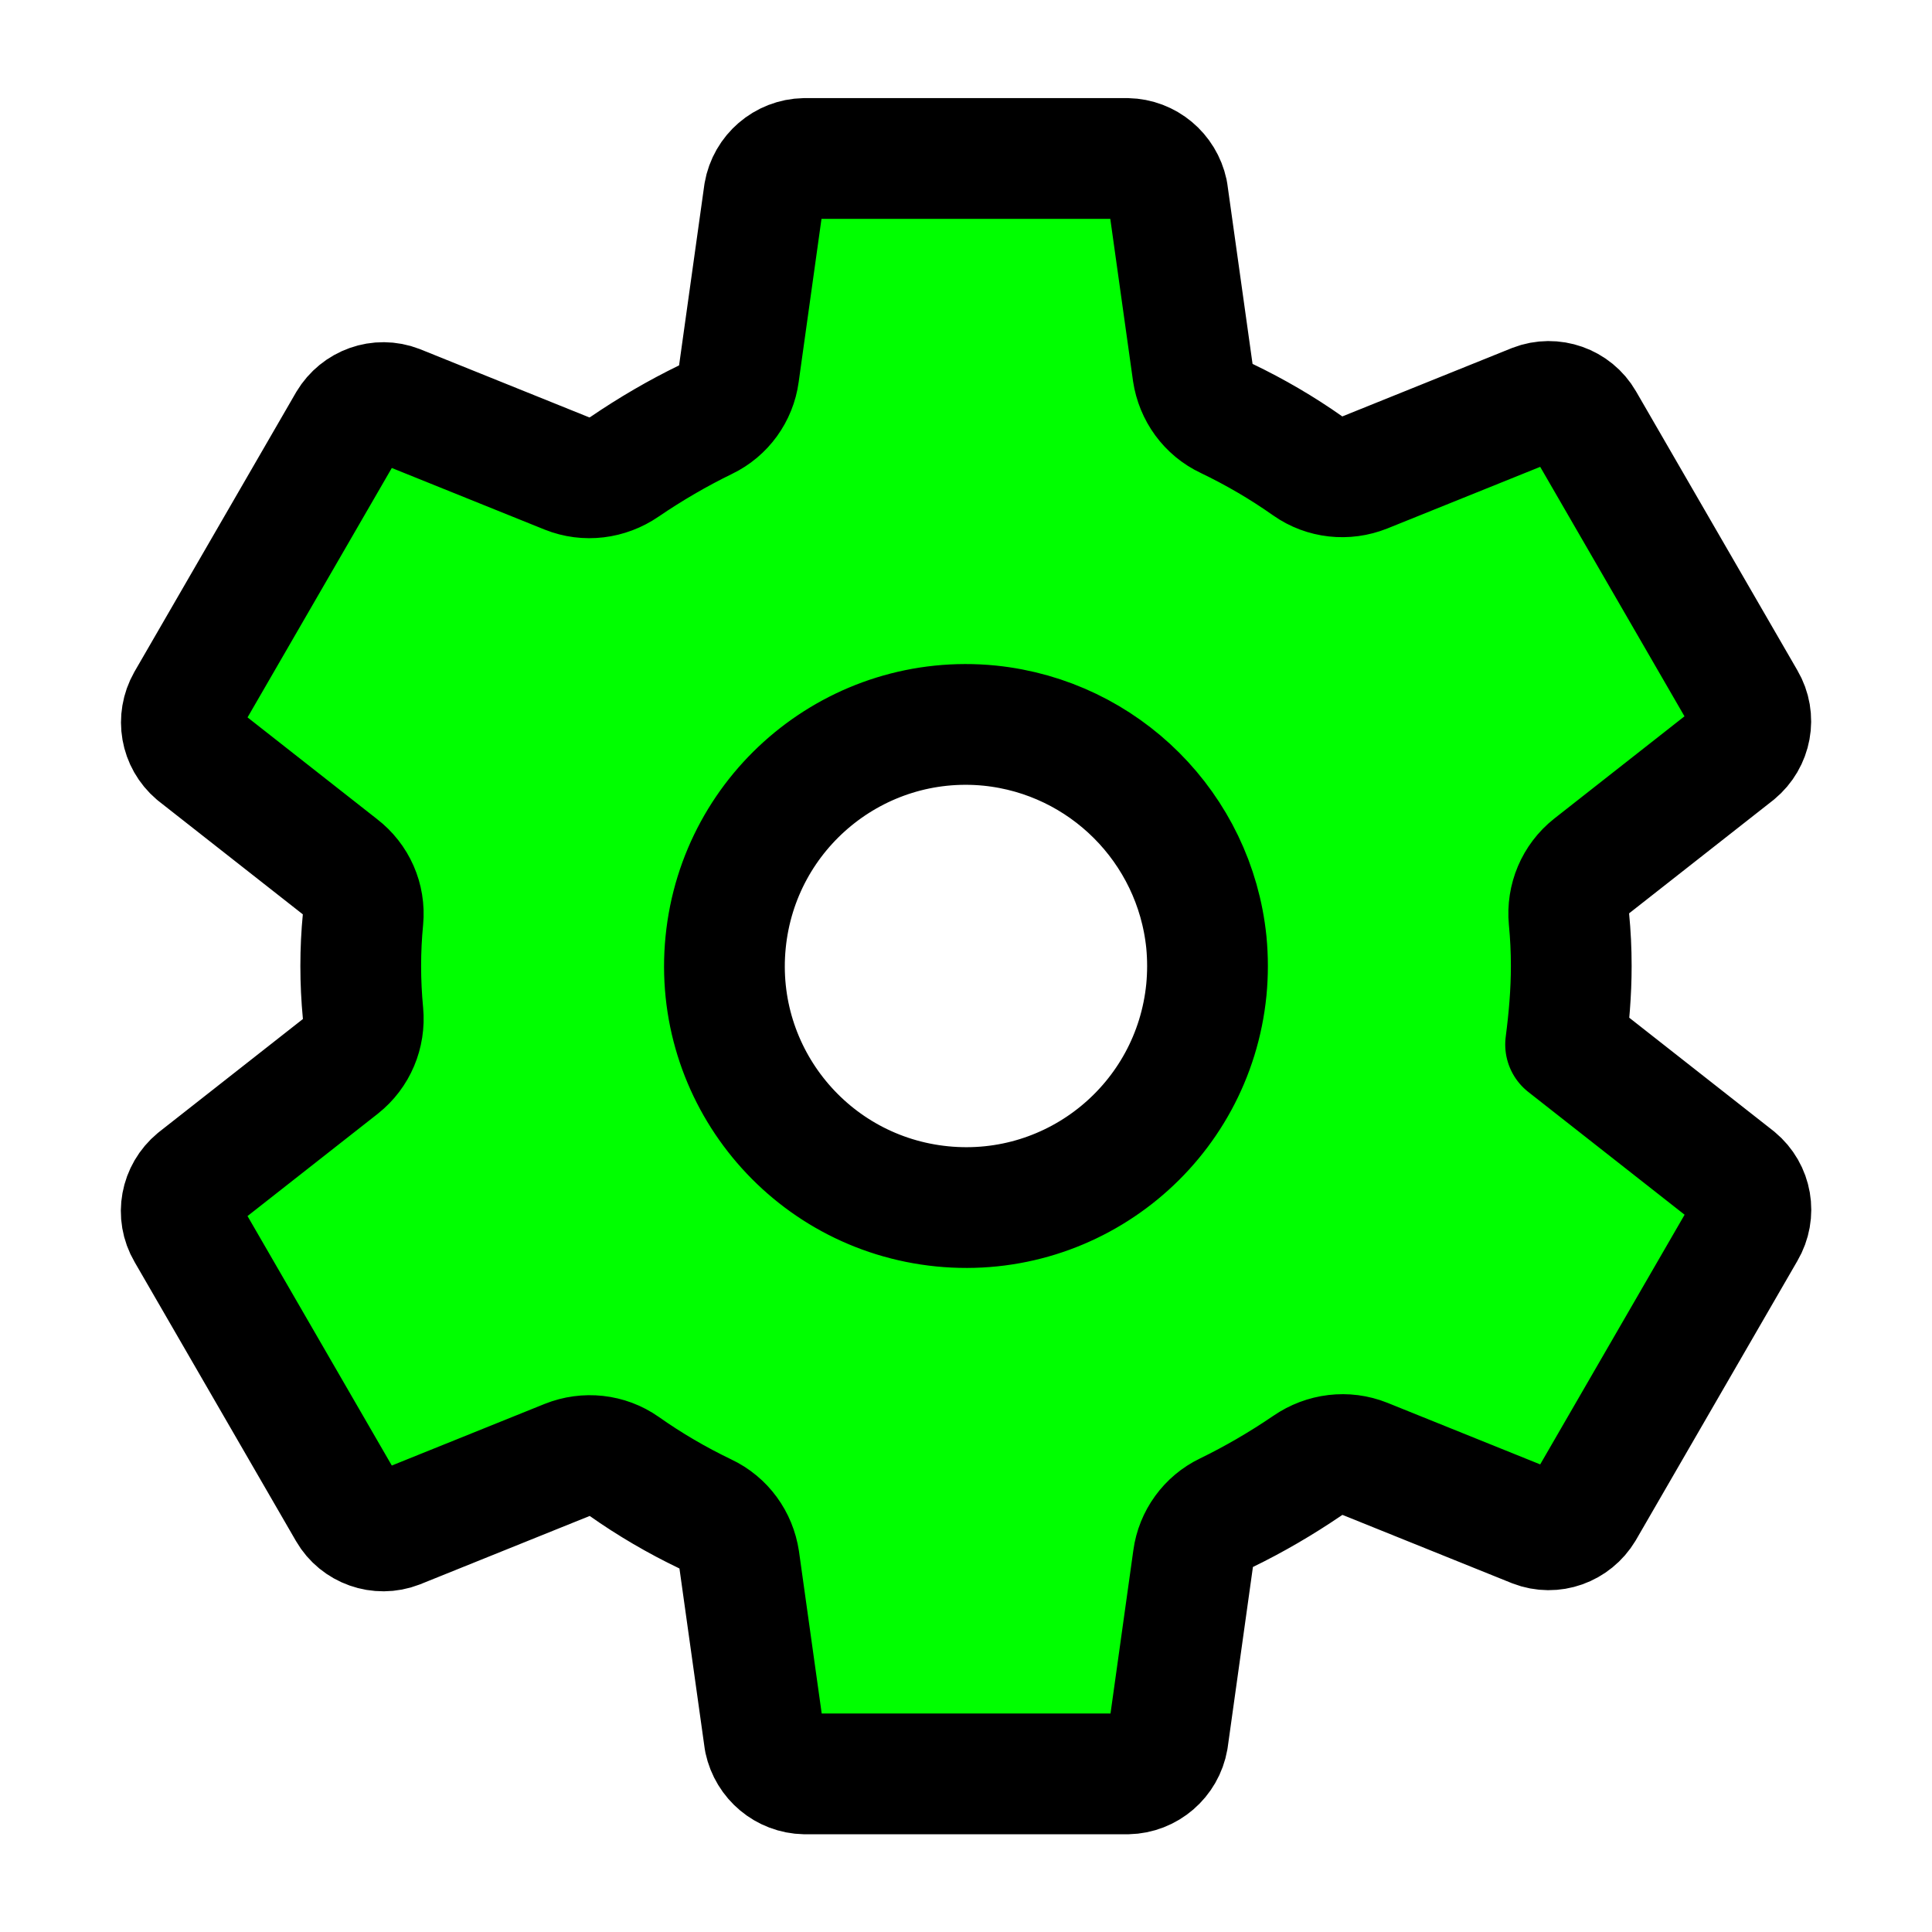 <?xml version="1.0" encoding="utf-8"?>
<!-- Generator: Adobe Illustrator 27.9.6, SVG Export Plug-In . SVG Version: 9.03 Build 54986)  -->
<svg version="1.1" id="Layer_1" xmlns="http://www.w3.org/2000/svg" xmlns:xlink="http://www.w3.org/1999/xlink" x="0px" y="0px"
	 viewBox="0 0 512 512" style="enable-background:new 0 0 512 512;" xml:space="preserve">
<style type="text/css">
	.st0{fill:#00FF00;stroke:#000000;stroke-width:32;stroke-linecap:round;stroke-linejoin:round;}
</style>
<path class="st0" d="M262.3,192.3c-35.2-3.5-66.5,22.2-70,57.4s22.2,66.5,57.4,70c35.2,3.5,66.5-22.2,70-57.4
	c0.4-4.2,0.4-8.4,0-12.6C316.6,219.4,292.6,195.4,262.3,192.3z M416.4,256c0,7-0.6,13.9-1.5,20.8l45.2,35.5
	c4.1,3.4,5.1,9.2,2.4,13.8l-42.8,74c-2.7,4.5-8.2,6.5-13.1,4.6l-44.9-18.1c-5-2-10.7-1.3-15.2,1.8c-6.9,4.7-14.1,8.9-21.5,12.5
	c-4.8,2.3-8.1,6.9-8.8,12.1l-6.7,47.9c-0.9,5.2-5.4,9.1-10.7,9.2h-85.5c-5.2-0.1-9.6-3.8-10.7-8.9l-6.7-47.8
	c-0.8-5.3-4.1-9.9-9-12.2c-7.5-3.6-14.7-7.8-21.5-12.6c-4.4-3.1-10.1-3.7-15.1-1.7l-44.9,18.1c-4.9,1.9-10.5-0.1-13.1-4.6l-42.8-74
	c-2.7-4.6-1.6-10.4,2.5-13.8l38.2-30c4.3-3.4,6.5-8.7,6-14.1c-0.4-4.2-0.6-8.3-0.6-12.5s0.2-8.3,0.6-12.4c0.5-5.4-1.8-10.6-6.1-13.9
	l-38.2-30c-4-3.4-5-9.1-2.4-13.7l42.8-74c2.7-4.5,8.2-6.5,13.1-4.6l44.9,18.1c5,2,10.7,1.3,15.2-1.8c6.9-4.7,14.1-8.9,21.5-12.5
	c4.8-2.3,8.1-6.9,8.8-12.1l6.7-47.9c0.9-5.2,5.4-9.1,10.7-9.2h85.5c5.2,0.1,9.6,3.8,10.7,8.9l6.7,47.8c0.8,5.3,4.1,9.9,9,12.2
	c7.5,3.6,14.7,7.8,21.5,12.6c4.4,3.1,10.1,3.7,15.1,1.7l44.9-18.1c4.9-1.9,10.5,0.1,13.1,4.6l42.8,74c2.7,4.6,1.6,10.4-2.5,13.8
	l-38.2,30c-4.3,3.4-6.5,8.7-6,14.1C416.2,247.7,416.4,251.8,416.4,256z"/>
</svg>
